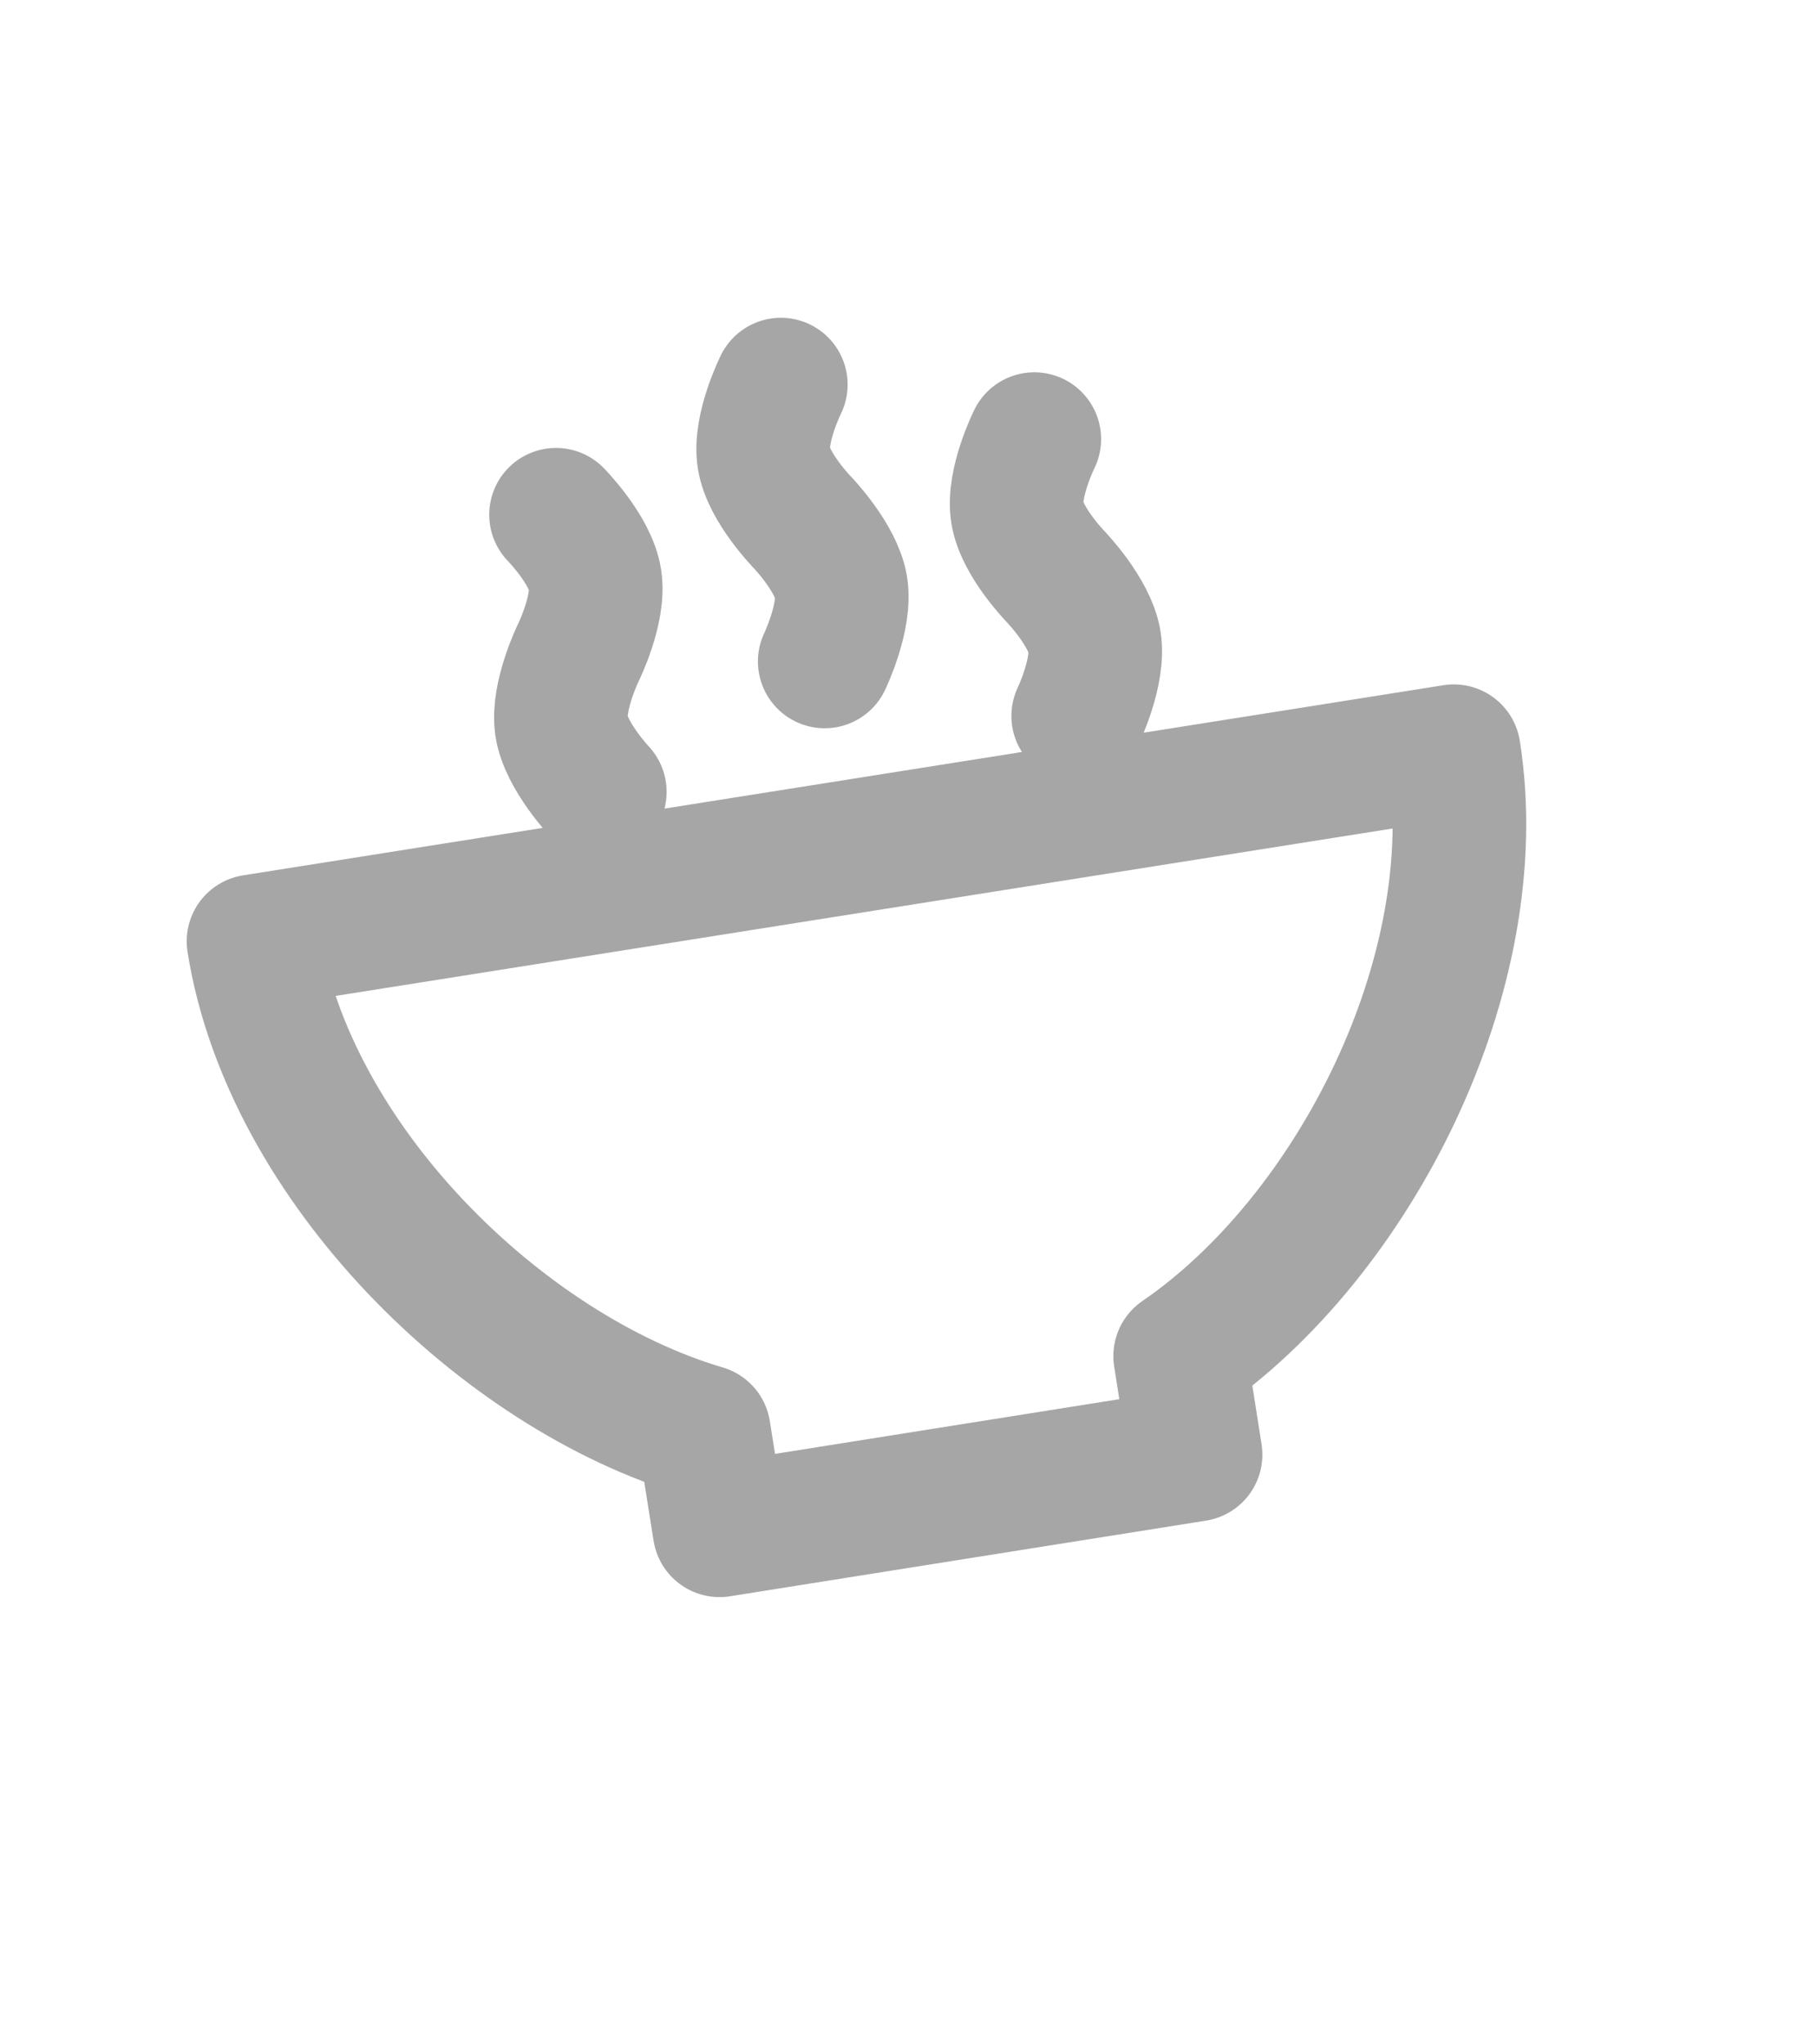 <?xml version="1.0" encoding="UTF-8" standalone="no"?><svg width='8' height='9' viewBox='0 0 8 9' fill='none' xmlns='http://www.w3.org/2000/svg'>
<g clip-path='url(#clip0_2988_30866)'>
<path d='M3.438 1.693C3.438 1.693 3.342 1.886 3.363 2.017C3.384 2.148 3.535 2.302 3.535 2.302C3.535 2.302 3.681 2.455 3.703 2.584C3.725 2.716 3.631 2.912 3.631 2.912M4.554 1.933C4.554 1.933 4.458 2.126 4.479 2.257C4.5 2.388 4.651 2.542 4.651 2.542C4.651 2.542 4.797 2.695 4.819 2.824C4.841 2.956 4.747 3.152 4.747 3.152M2.448 2.266C2.448 2.266 2.599 2.42 2.62 2.551C2.641 2.683 2.545 2.876 2.545 2.876C2.545 2.876 2.453 3.066 2.472 3.196C2.492 3.328 2.641 3.486 2.641 3.486M1.116 4.144C1.27 5.12 2.21 6.04 3.099 6.302L3.168 6.737L5.264 6.404L5.196 5.97C5.96 5.447 6.556 4.283 6.401 3.307L1.116 4.144Z' stroke='#A6A6A6' stroke-width='0.588' stroke-linecap='round' stroke-linejoin='round'/>
</g>
<defs>
<clipPath id='clip0_2988_30866'>
<rect width='6.586' height='6.586' fill='white' transform='translate(0.088 1.598) rotate(-9)'/>
</clipPath>
</defs>
</svg>
